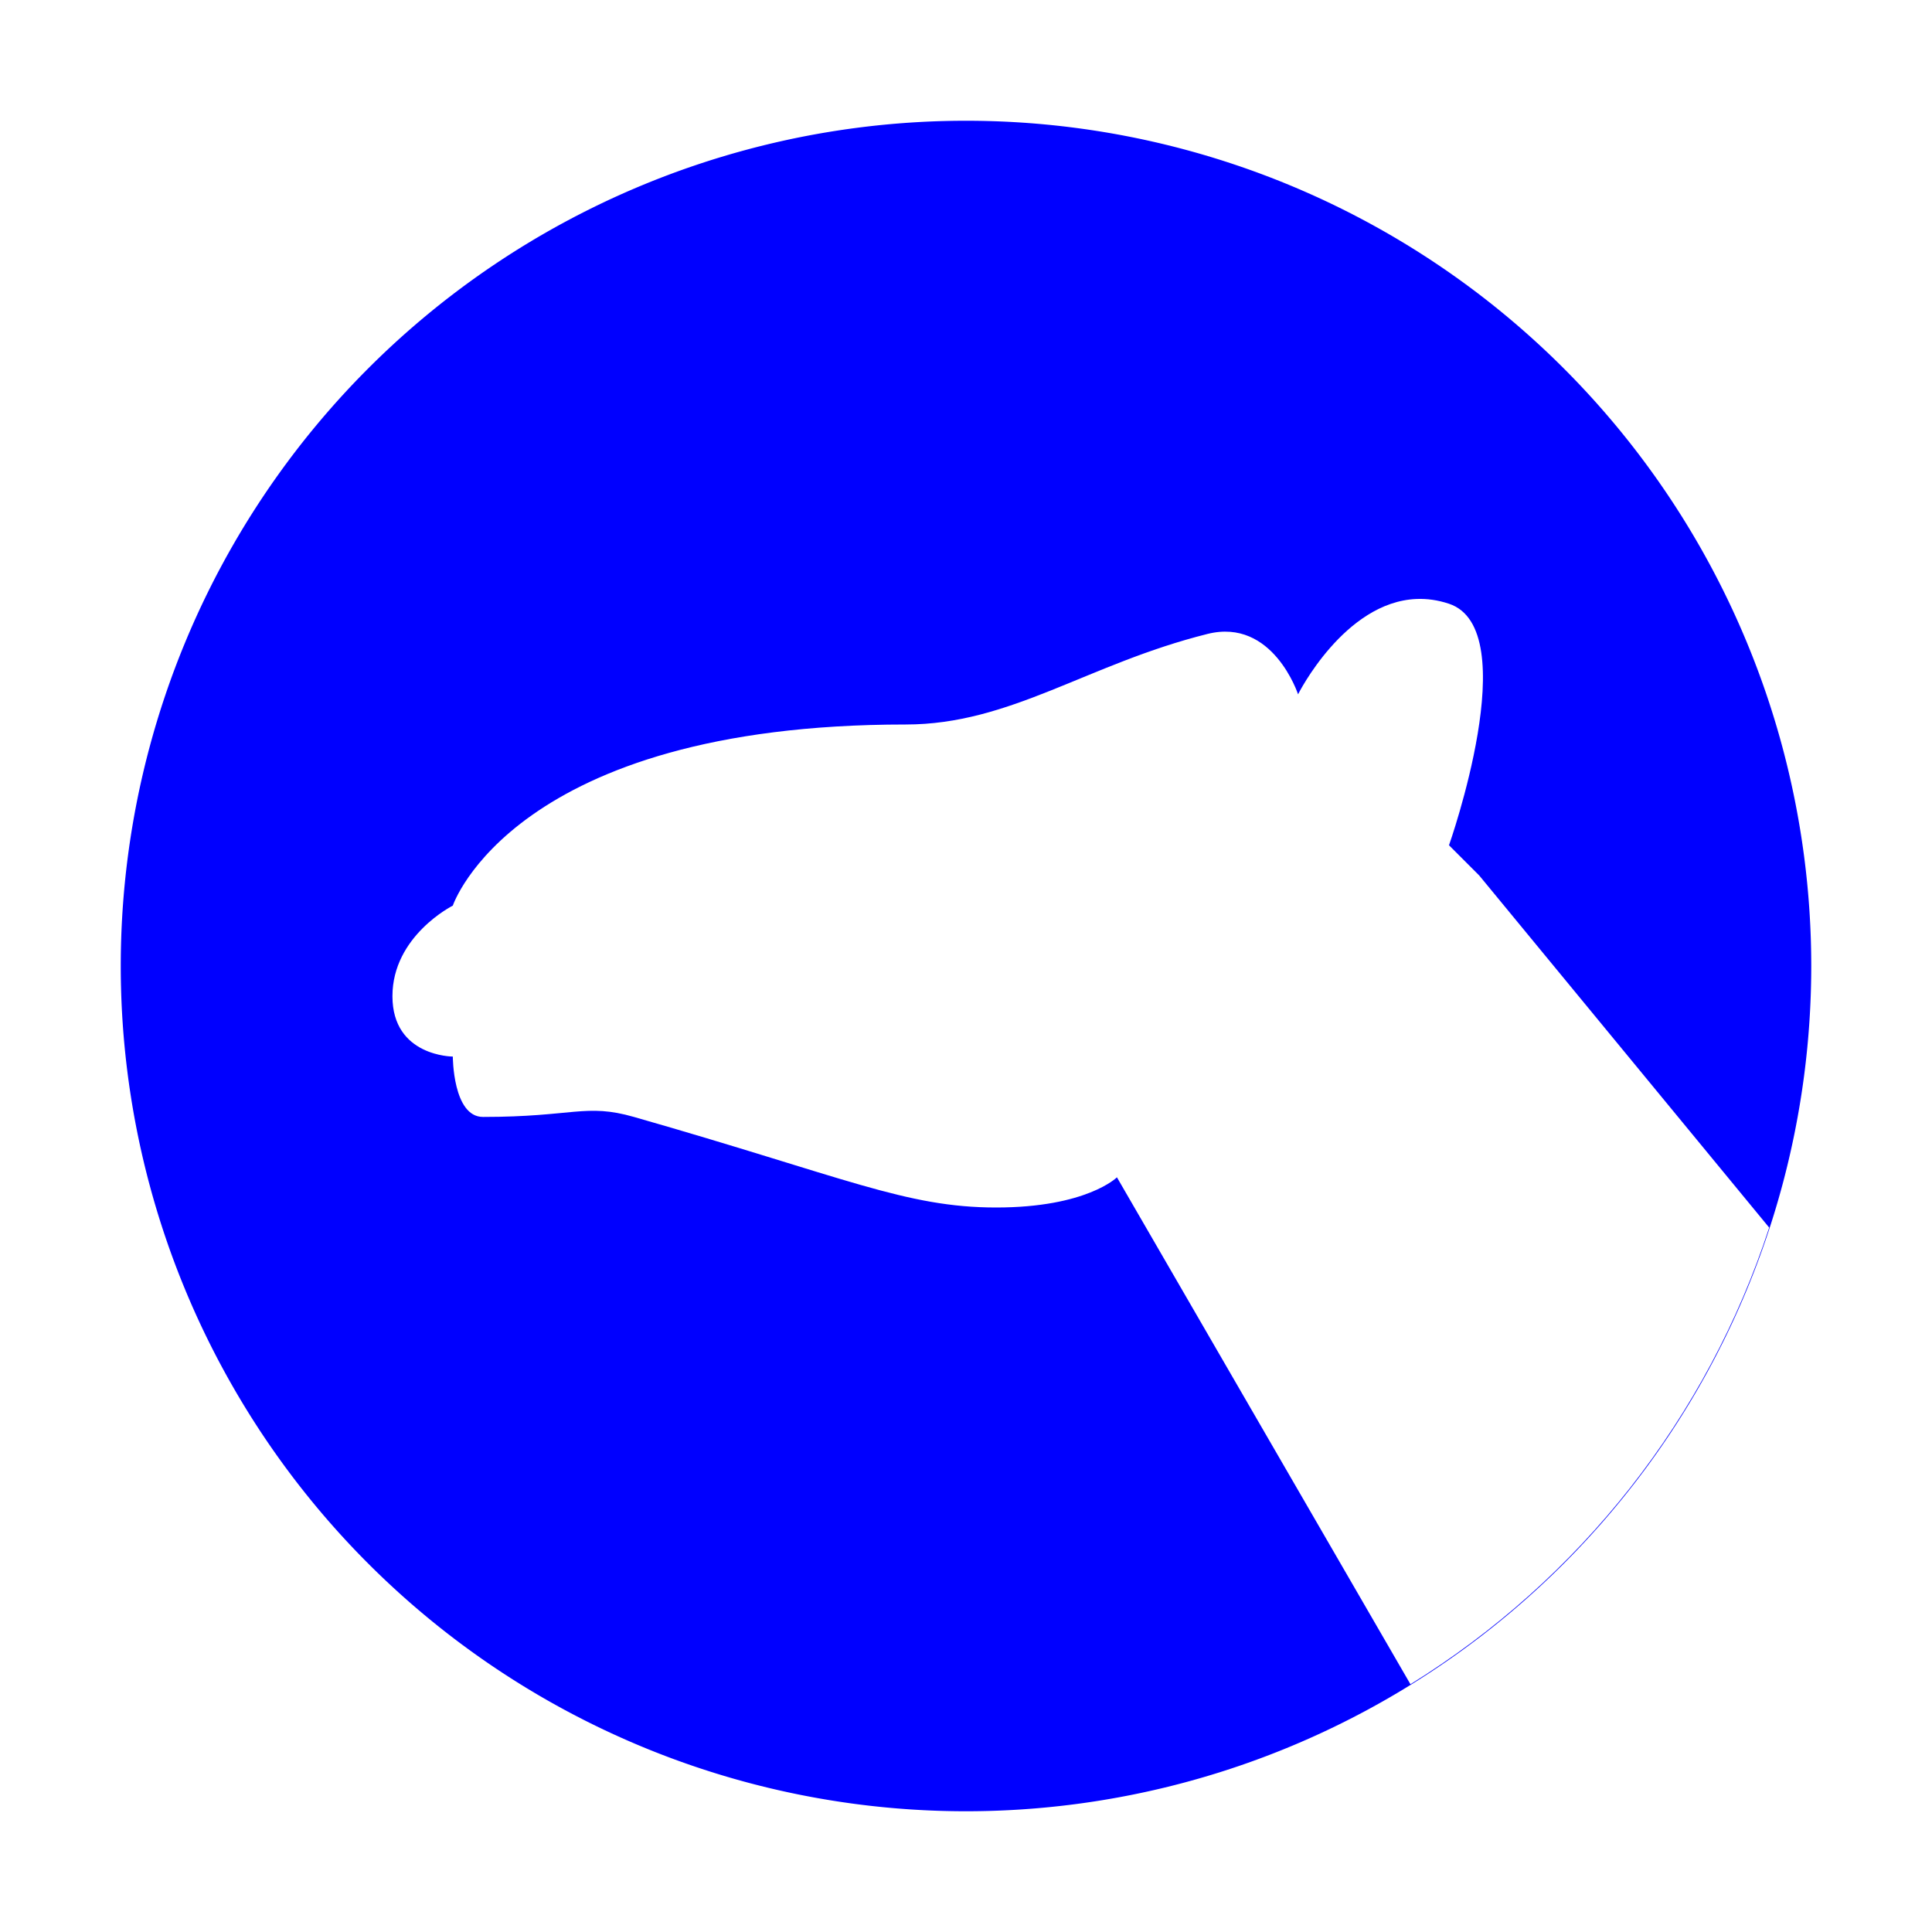 <?xml version="1.0" encoding="UTF-8" standalone="no"?>
<svg
   height="64"
   width="64"
   version="1.1"
   id="svg12"
   sodipodi:docname="org.dust3d.dust3d.svg"
   inkscape:version="1.1 (1:1.1+202105261517+ce6663b3b7)"
   xmlns:inkscape="http://www.inkscape.org/namespaces/inkscape"
   xmlns:sodipodi="http://sodipodi.sourceforge.net/DTD/sodipodi-0.dtd"
   xmlns="http://www.w3.org/2000/svg"
   xmlns:svg="http://www.w3.org/2000/svg"
   xmlns:rdf="http://www.w3.org/1999/02/22-rdf-syntax-ns#"
   xmlns:cc="http://creativecommons.org/ns#"
   xmlns:dc="http://purl.org/dc/elements/1.1/">
  <defs
     id="defs16">
    <inkscape:path-effect
       effect="powerclip"
       id="path-effect13"
       is_visible="true"
       lpeversion="1"
       inverse="true"
       flatten="false"
       hide_clip="false"
       message="Use fill-rule evenodd on &lt;b&gt;fill and stroke&lt;/b&gt; dialog if no flatten result after convert clip to paths." />
    <clipPath
       clipPathUnits="userSpaceOnUse"
       id="clipPath8">
      <path
         style="display:none;opacity:0.85;fill:#0000ff"
         d="M 46.924,19.842 C 44.531,19.938 43,23 43,23 c 0,0 -0.831,-2.542 -3,-2 -4,1 -6.52,3 -10,3 -13,0 -15,6 -15,6 0,0 -2,1 -2,3 0,2 2,2 2,2 0,0 0,2 1,2 3,0 3.397,-0.458 5,0 7,2 9,3 12,3 3,0 4,-1 4,-1 l 9.723,16.793 A 28,28 0 0 0 58.607,40.666 L 49,29 48,28 c 0,0 2.53,-7.157 0,-8 -0.375,-0.125 -0.734,-0.172 -1.076,-0.158 z"
         id="path11" />
      <path
         id="lpe_path-effect13"
         style="opacity:0.85;fill:#0000ff"
         class="powerclip"
         d="M -1,-1 H 65 V 65 H -1 Z M 46.924,19.842 C 44.531,19.938 43,23 43,23 c 0,0 -0.831,-2.542 -3,-2 -4,1 -6.52,3 -10,3 -13,0 -15,6 -15,6 0,0 -2,1 -2,3 0,2 2,2 2,2 0,0 0,2 1,2 3,0 3.397,-0.458 5,0 7,2 9,3 12,3 3,0 4,-1 4,-1 l 9.723,16.793 A 28,28 0 0 0 58.607,40.666 L 49,29 48,28 c 0,0 2.53,-7.157 0,-8 -0.375,-0.125 -0.734,-0.172 -1.076,-0.158 z" />
    </clipPath>
  </defs>
  <sodipodi:namedview
     pagecolor="#0000ff"
     bordercolor="#666666"
     borderopacity="1"
     objecttolerance="10"
     gridtolerance="10"
     guidetolerance="10"
     inkscape:pageopacity="0"
     inkscape:pageshadow="2"
     inkscape:window-width="1332"
     inkscape:window-height="922"
     id="namedview14"
     showgrid="false"
     inkscape:zoom="12.890625"
     inkscape:cx="32"
     inkscape:cy="32"
     inkscape:window-x="139"
     inkscape:window-y="74"
     inkscape:window-maximized="0"
     inkscape:current-layer="svg12"
     inkscape:pagecheckerboard="0" />
  <path
     style="fill:#0000ff"
     id="circle4"
     clip-path="url(#clipPath8)"
     inkscape:path-effect="#path-effect13"
     sodipodi:type="arc"
     sodipodi:cx="32"
     sodipodi:cy="32"
     sodipodi:rx="28"
     sodipodi:ry="28"
     d="M 60,32 A 28,28 0 0 1 32,60 28,28 0 0 1 4,32 28,28 0 0 1 32,4 28,28 0 0 1 60,32 Z" />
</svg>
